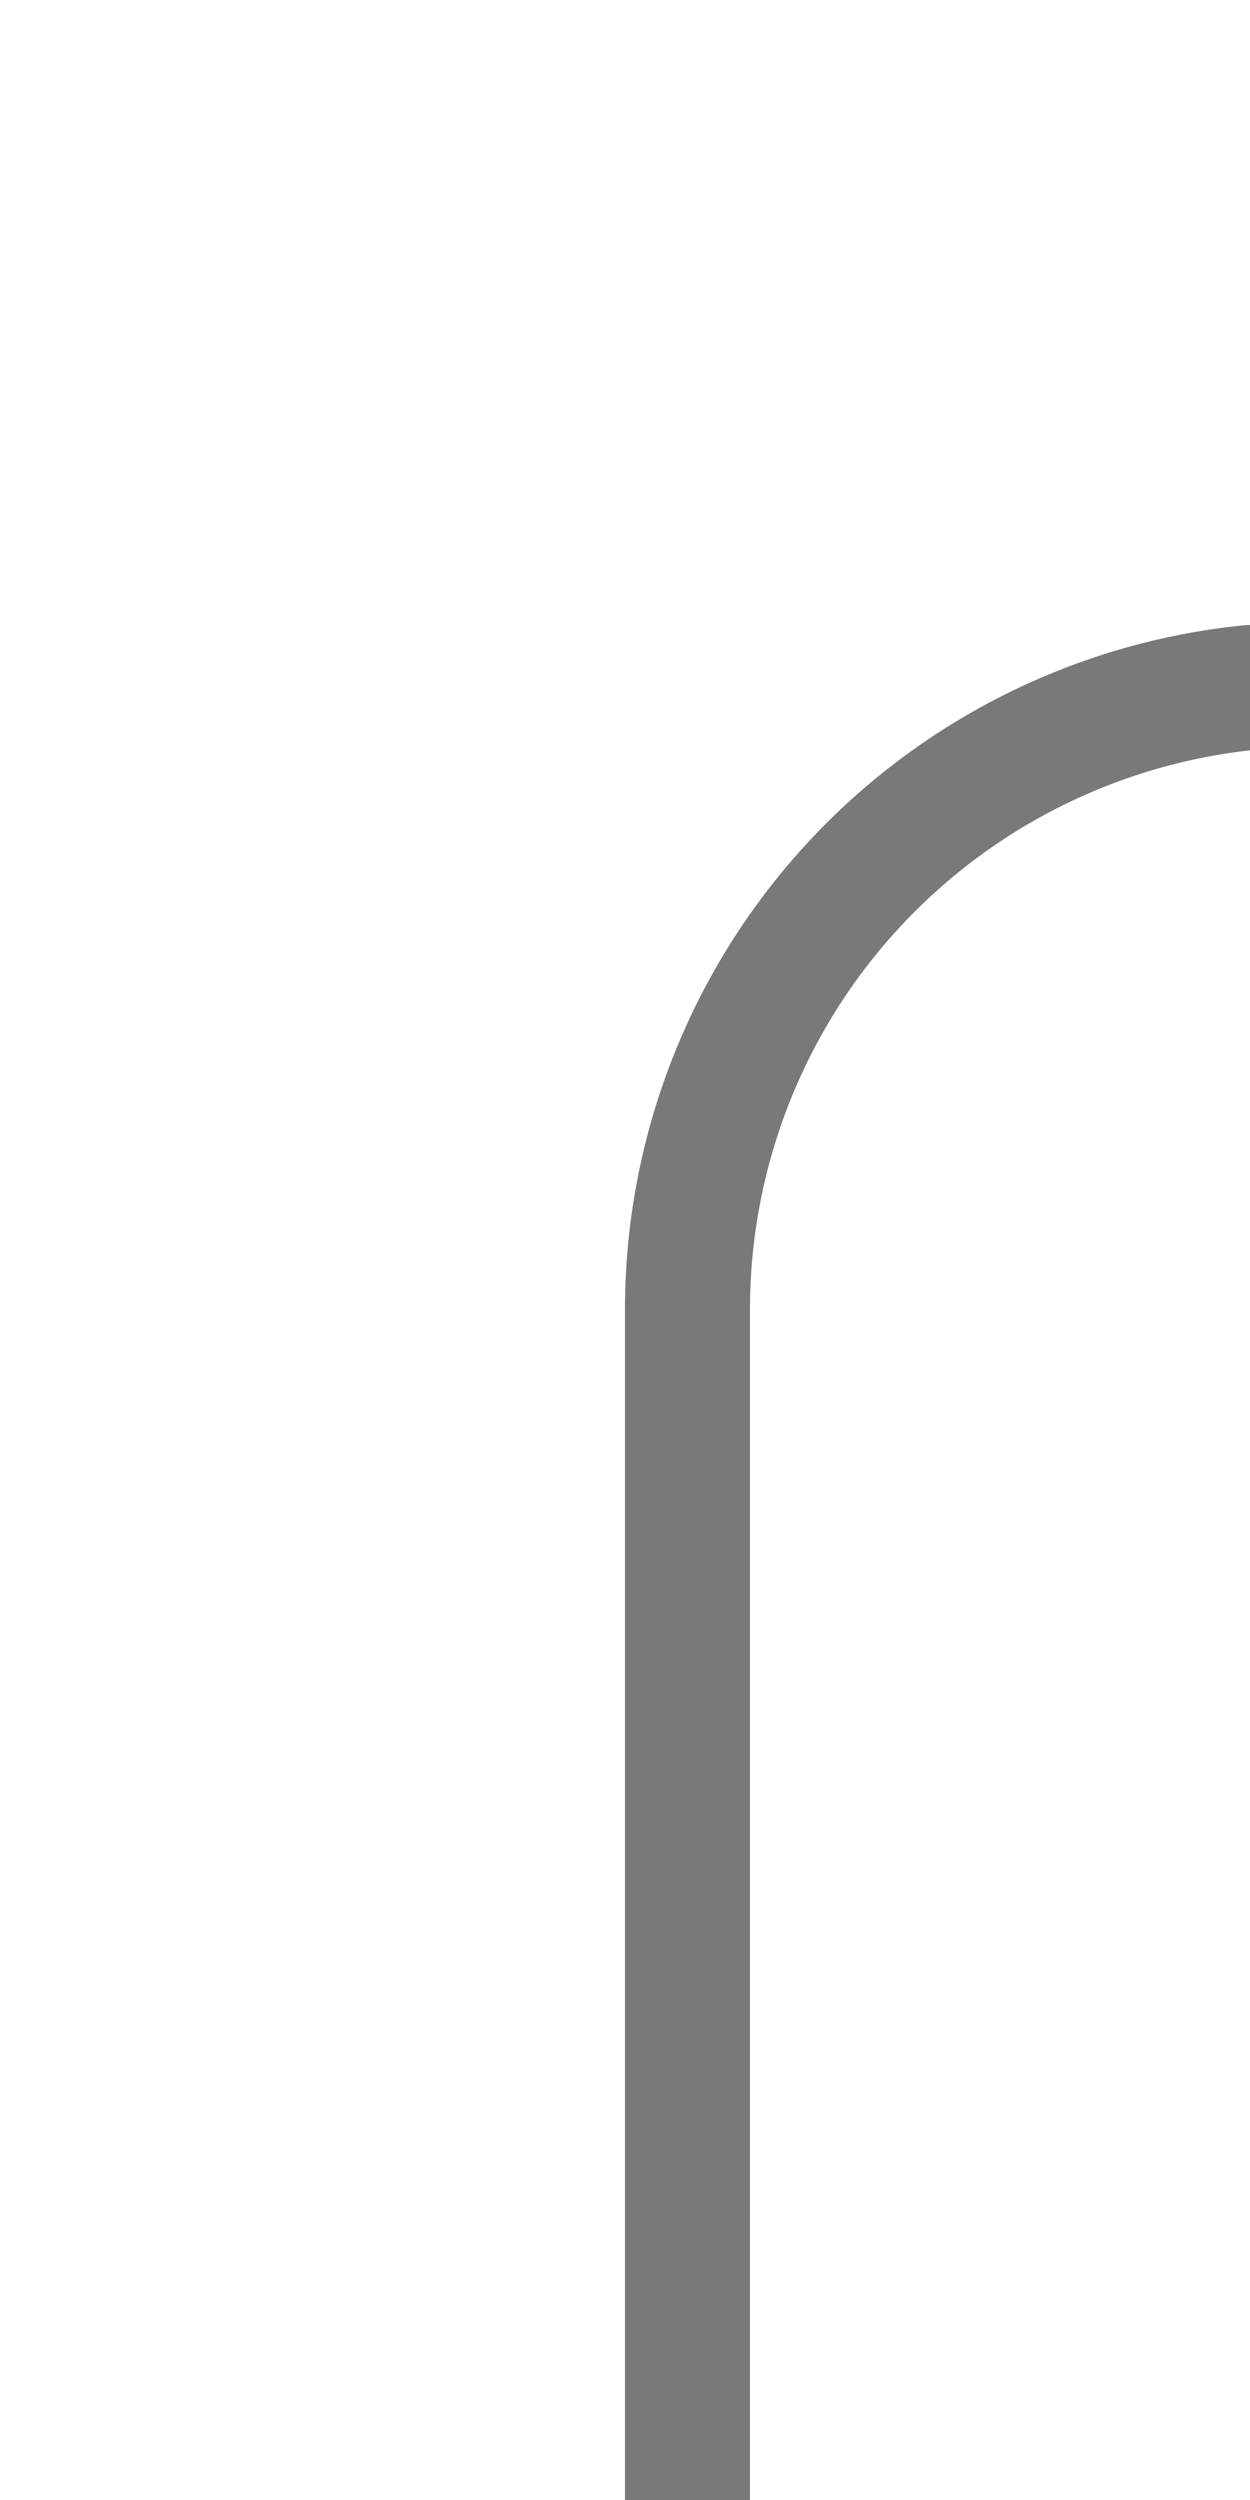 ﻿<?xml version="1.0" encoding="utf-8"?>
<svg version="1.1" xmlns:xlink="http://www.w3.org/1999/xlink" width="10px" height="20px" preserveAspectRatio="xMidYMin meet" viewBox="2961 2885  8 20" xmlns="http://www.w3.org/2000/svg">
  <path d="M 3091.5 2891  L 3091.5 2900  A 5 5 0 0 1 3086.5 2905.5 L 3025 2905.5  A 5 5 0 0 1 3020.5 2900.5 L 3020.5 2895  A 5 5 0 0 0 3015.5 2890.5 L 2970 2890.5  A 5 5 0 0 0 2965.5 2895.5 L 2965.5 2905  " stroke-width="1" stroke="#797979" fill="none" />
</svg>